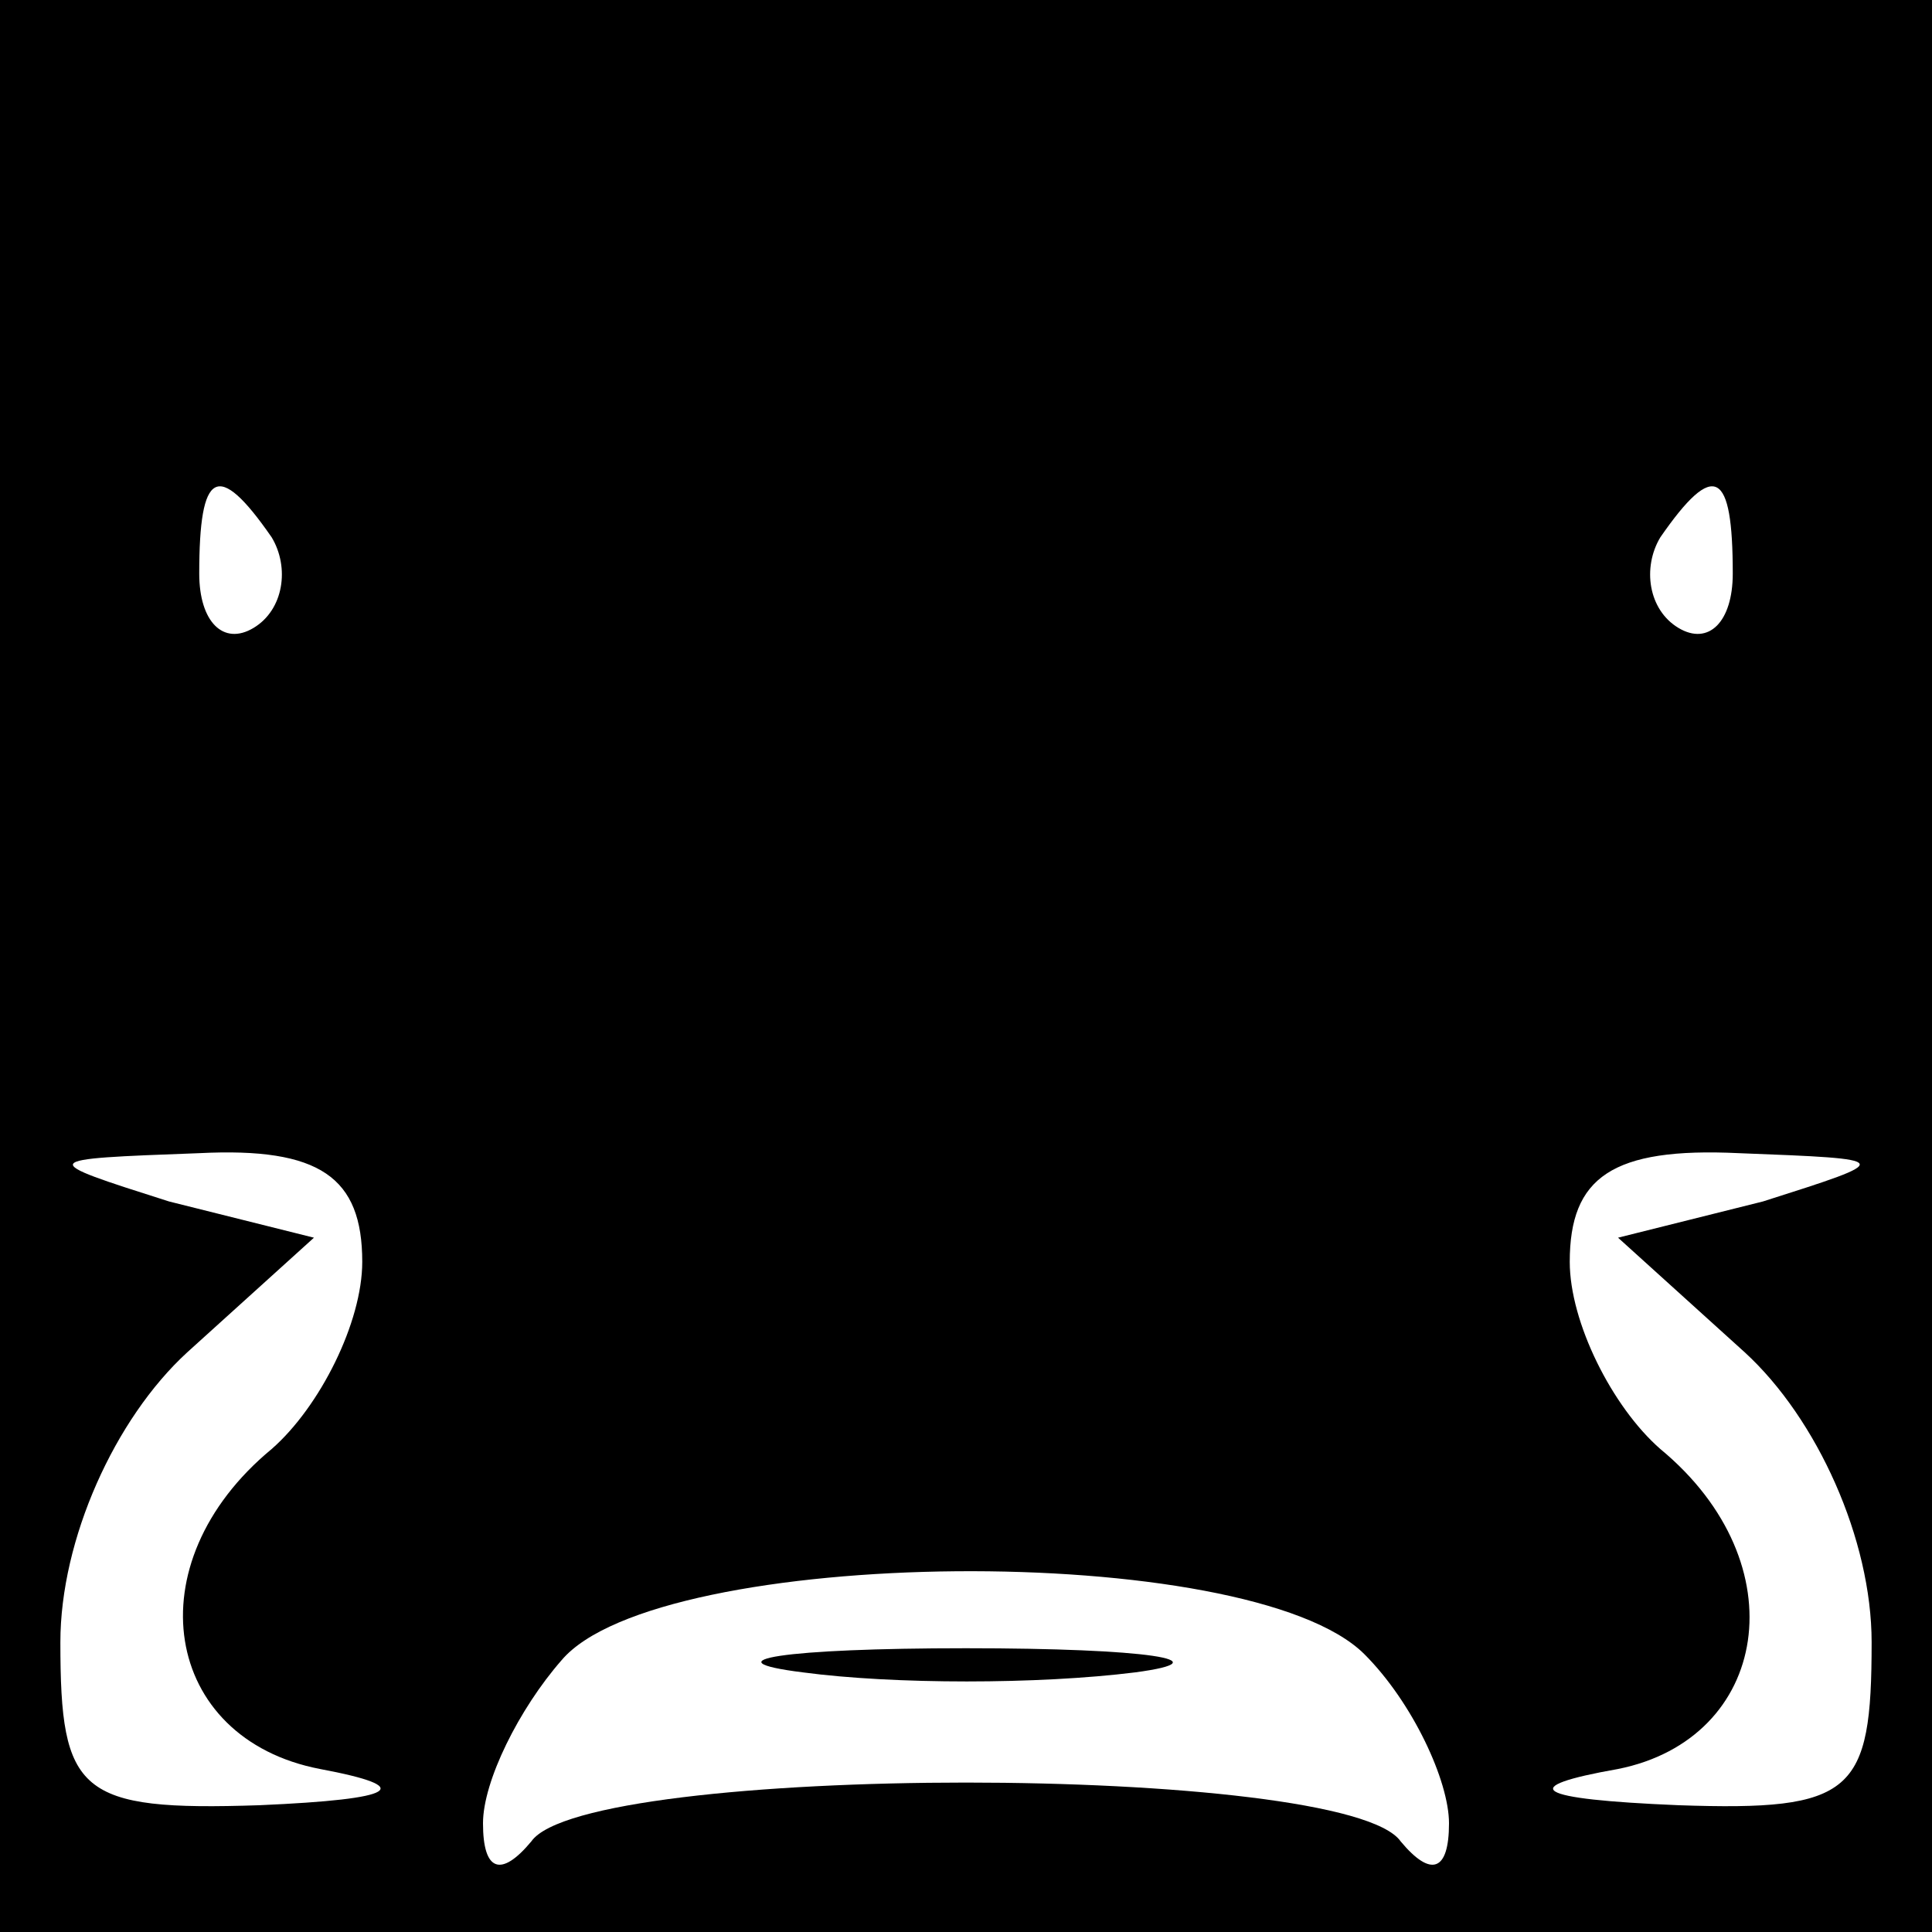 <?xml version="1.0" standalone="no"?>
<!DOCTYPE svg PUBLIC "-//W3C//DTD SVG 20010904//EN"
 "http://www.w3.org/TR/2001/REC-SVG-20010904/DTD/svg10.dtd">
<svg version="1.0" xmlns="http://www.w3.org/2000/svg"
 width="32pt" height="32pt" viewBox="0 0 32 32"
 preserveAspectRatio="xMidYMid meet">
<rect x="0" y="0" width="32" height="32" fill="#808080" stroke="none"/>
<g transform="translate(0,32) scale(0.1,-0.1)"
fill="#000000" stroke="none">
<path fill="#000000" stroke="none" d="M0 160 l0 -160 160 0 160 0 0 160 0
160 -160 0 -160 0 0 -160z"/>
<path fill="#ffffff" stroke="none" d="M45 231 c3 -5 2 -12 -3 -15 -5 -3 -9 1
-9 9 0 17 3 19 12 6z"/>
<path fill="#ffffff" stroke="none" d="M287 225 c0 -8 -4 -12 -9 -9 -5 3 -6
10 -3 15 9 13 12 11 12 -6z"/>
<path fill="#ffffff" stroke="none" d="M60 111 c0 -10 -7 -24 -15 -31 -23 -19
-18 -48 8 -53 16 -3 13 -5 -10 -6 -30 -1 -33 2 -33 27 0 17 9 37 21 48 l21 19
-24 6 c-22 7 -22 7 5 8 20 1 27 -4 27 -18z"/>
<path fill="#ffffff" stroke="none" d="M292 121 l-24 -6 21 -19 c12 -11 21
-31 21 -48 0 -25 -3 -28 -32 -27 -24 1 -27 3 -10 6 25 5 30 34 7 53 -8 7 -15
21 -15 31 0 14 7 19 28 18 26 -1 26 -1 4 -8z"/>
<path fill="#ffffff" stroke="none" d="M226 46 c8 -8 14 -21 14 -28 0 -8 -3
-9 -8 -3 -9 13 -135 13 -144 0 -5 -6 -8 -5 -8 3 0 7 6 19 13 27 16 19 114 20
133 1z"/>
<path fill="#000000" stroke="none" d="M133 43 c15 -2 39 -2 55 0 15 2 2 4
-28 4 -30 0 -43 -2 -27 -4z"/>
</g>
</svg>
